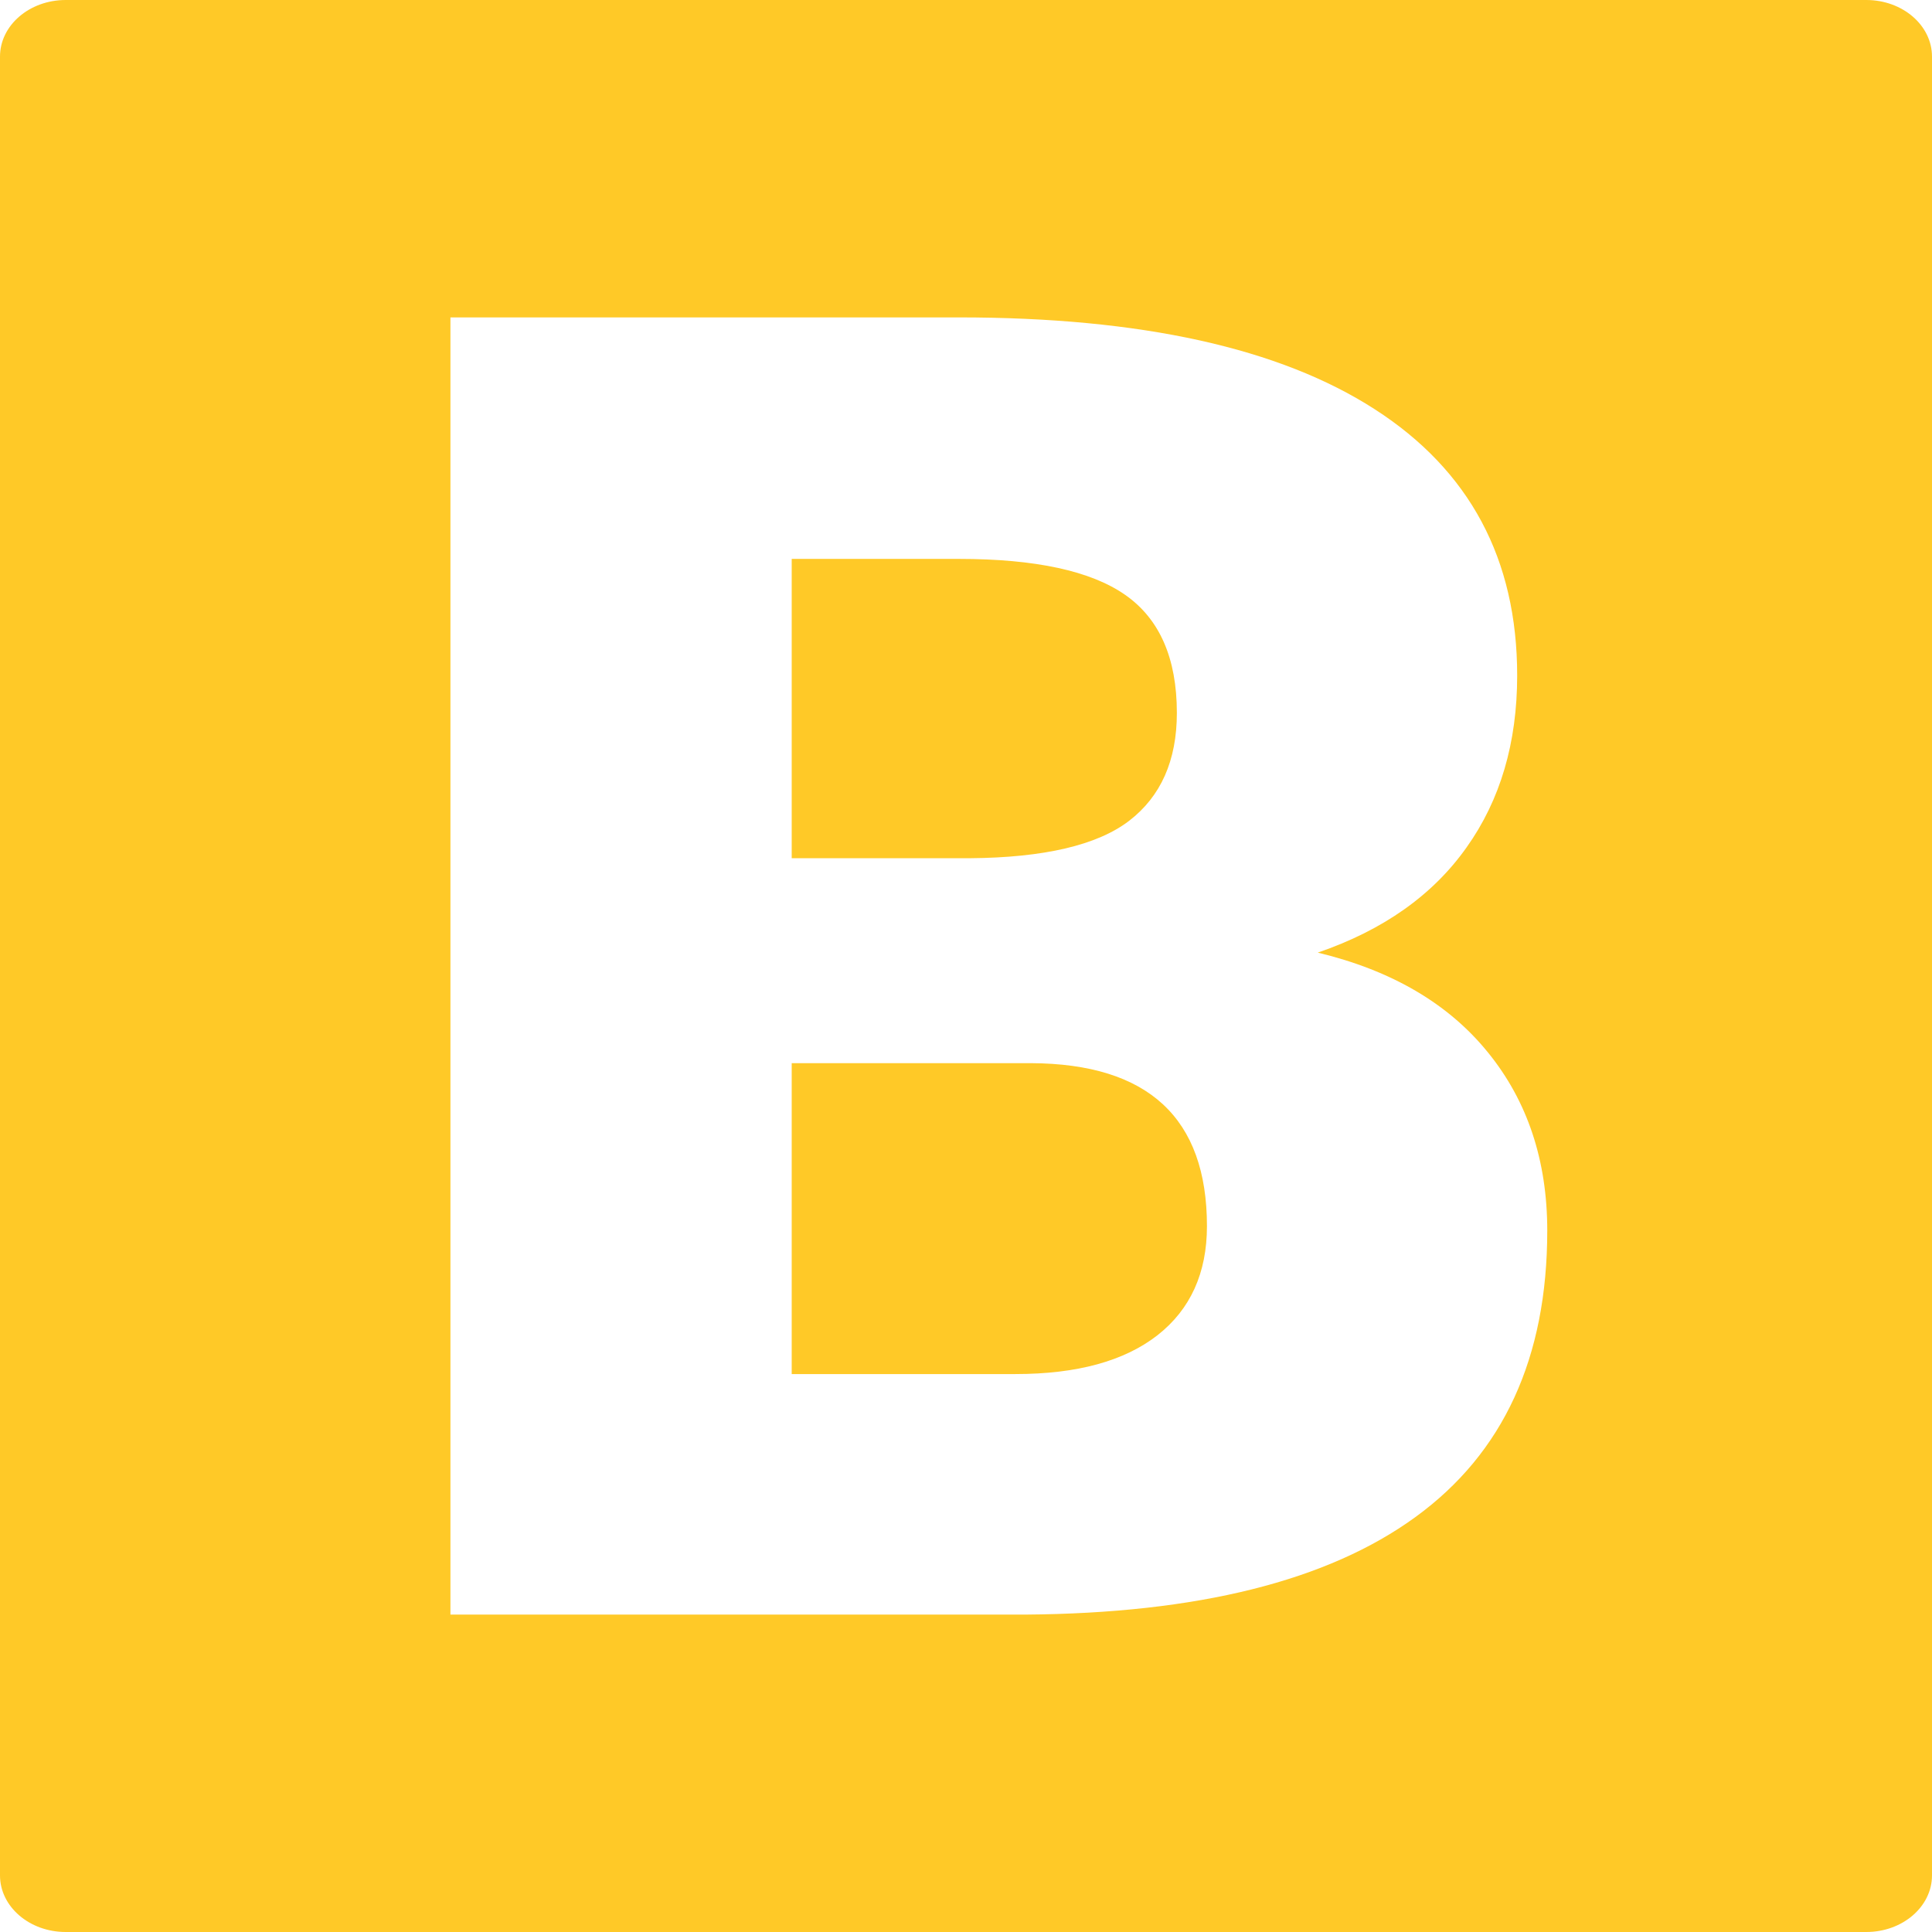 <svg width="14" height="14" viewBox="0 0 14 14" fill="none" xmlns="http://www.w3.org/2000/svg">
  <path fill-rule="evenodd" clip-rule="evenodd" d="M0.476 0H13.524C13.787 0 14 0.184 14 0.41V13.59C14 13.816 13.787 14 13.524 14H0.476C0.213 14 0 13.816 0 13.59V0.41C0 0.184 0.213 0 0.476 0ZM3.264 11.7H7.428C8.678 11.691 9.621 11.456 10.257 10.993C10.894 10.53 11.212 9.839 11.212 8.917C11.212 8.41 11.069 7.979 10.782 7.626C10.496 7.273 10.085 7.032 9.549 6.903C10.024 6.74 10.383 6.486 10.627 6.141C10.872 5.797 10.994 5.382 10.994 4.895C10.994 4.052 10.65 3.408 9.961 2.965C9.273 2.522 8.269 2.3 6.949 2.3H3.264V11.7ZM5.737 7.704H7.471C8.321 7.708 8.746 8.102 8.746 8.885C8.746 9.225 8.626 9.489 8.387 9.676C8.147 9.863 7.804 9.957 7.358 9.957H5.737V7.704ZM5.737 6.219V4.05H6.949C7.503 4.05 7.905 4.137 8.154 4.311C8.403 4.485 8.528 4.77 8.528 5.166C8.528 5.511 8.412 5.771 8.182 5.948C7.952 6.124 7.567 6.215 7.027 6.219H5.737Z" fill="#FFC927"/>
</svg>
